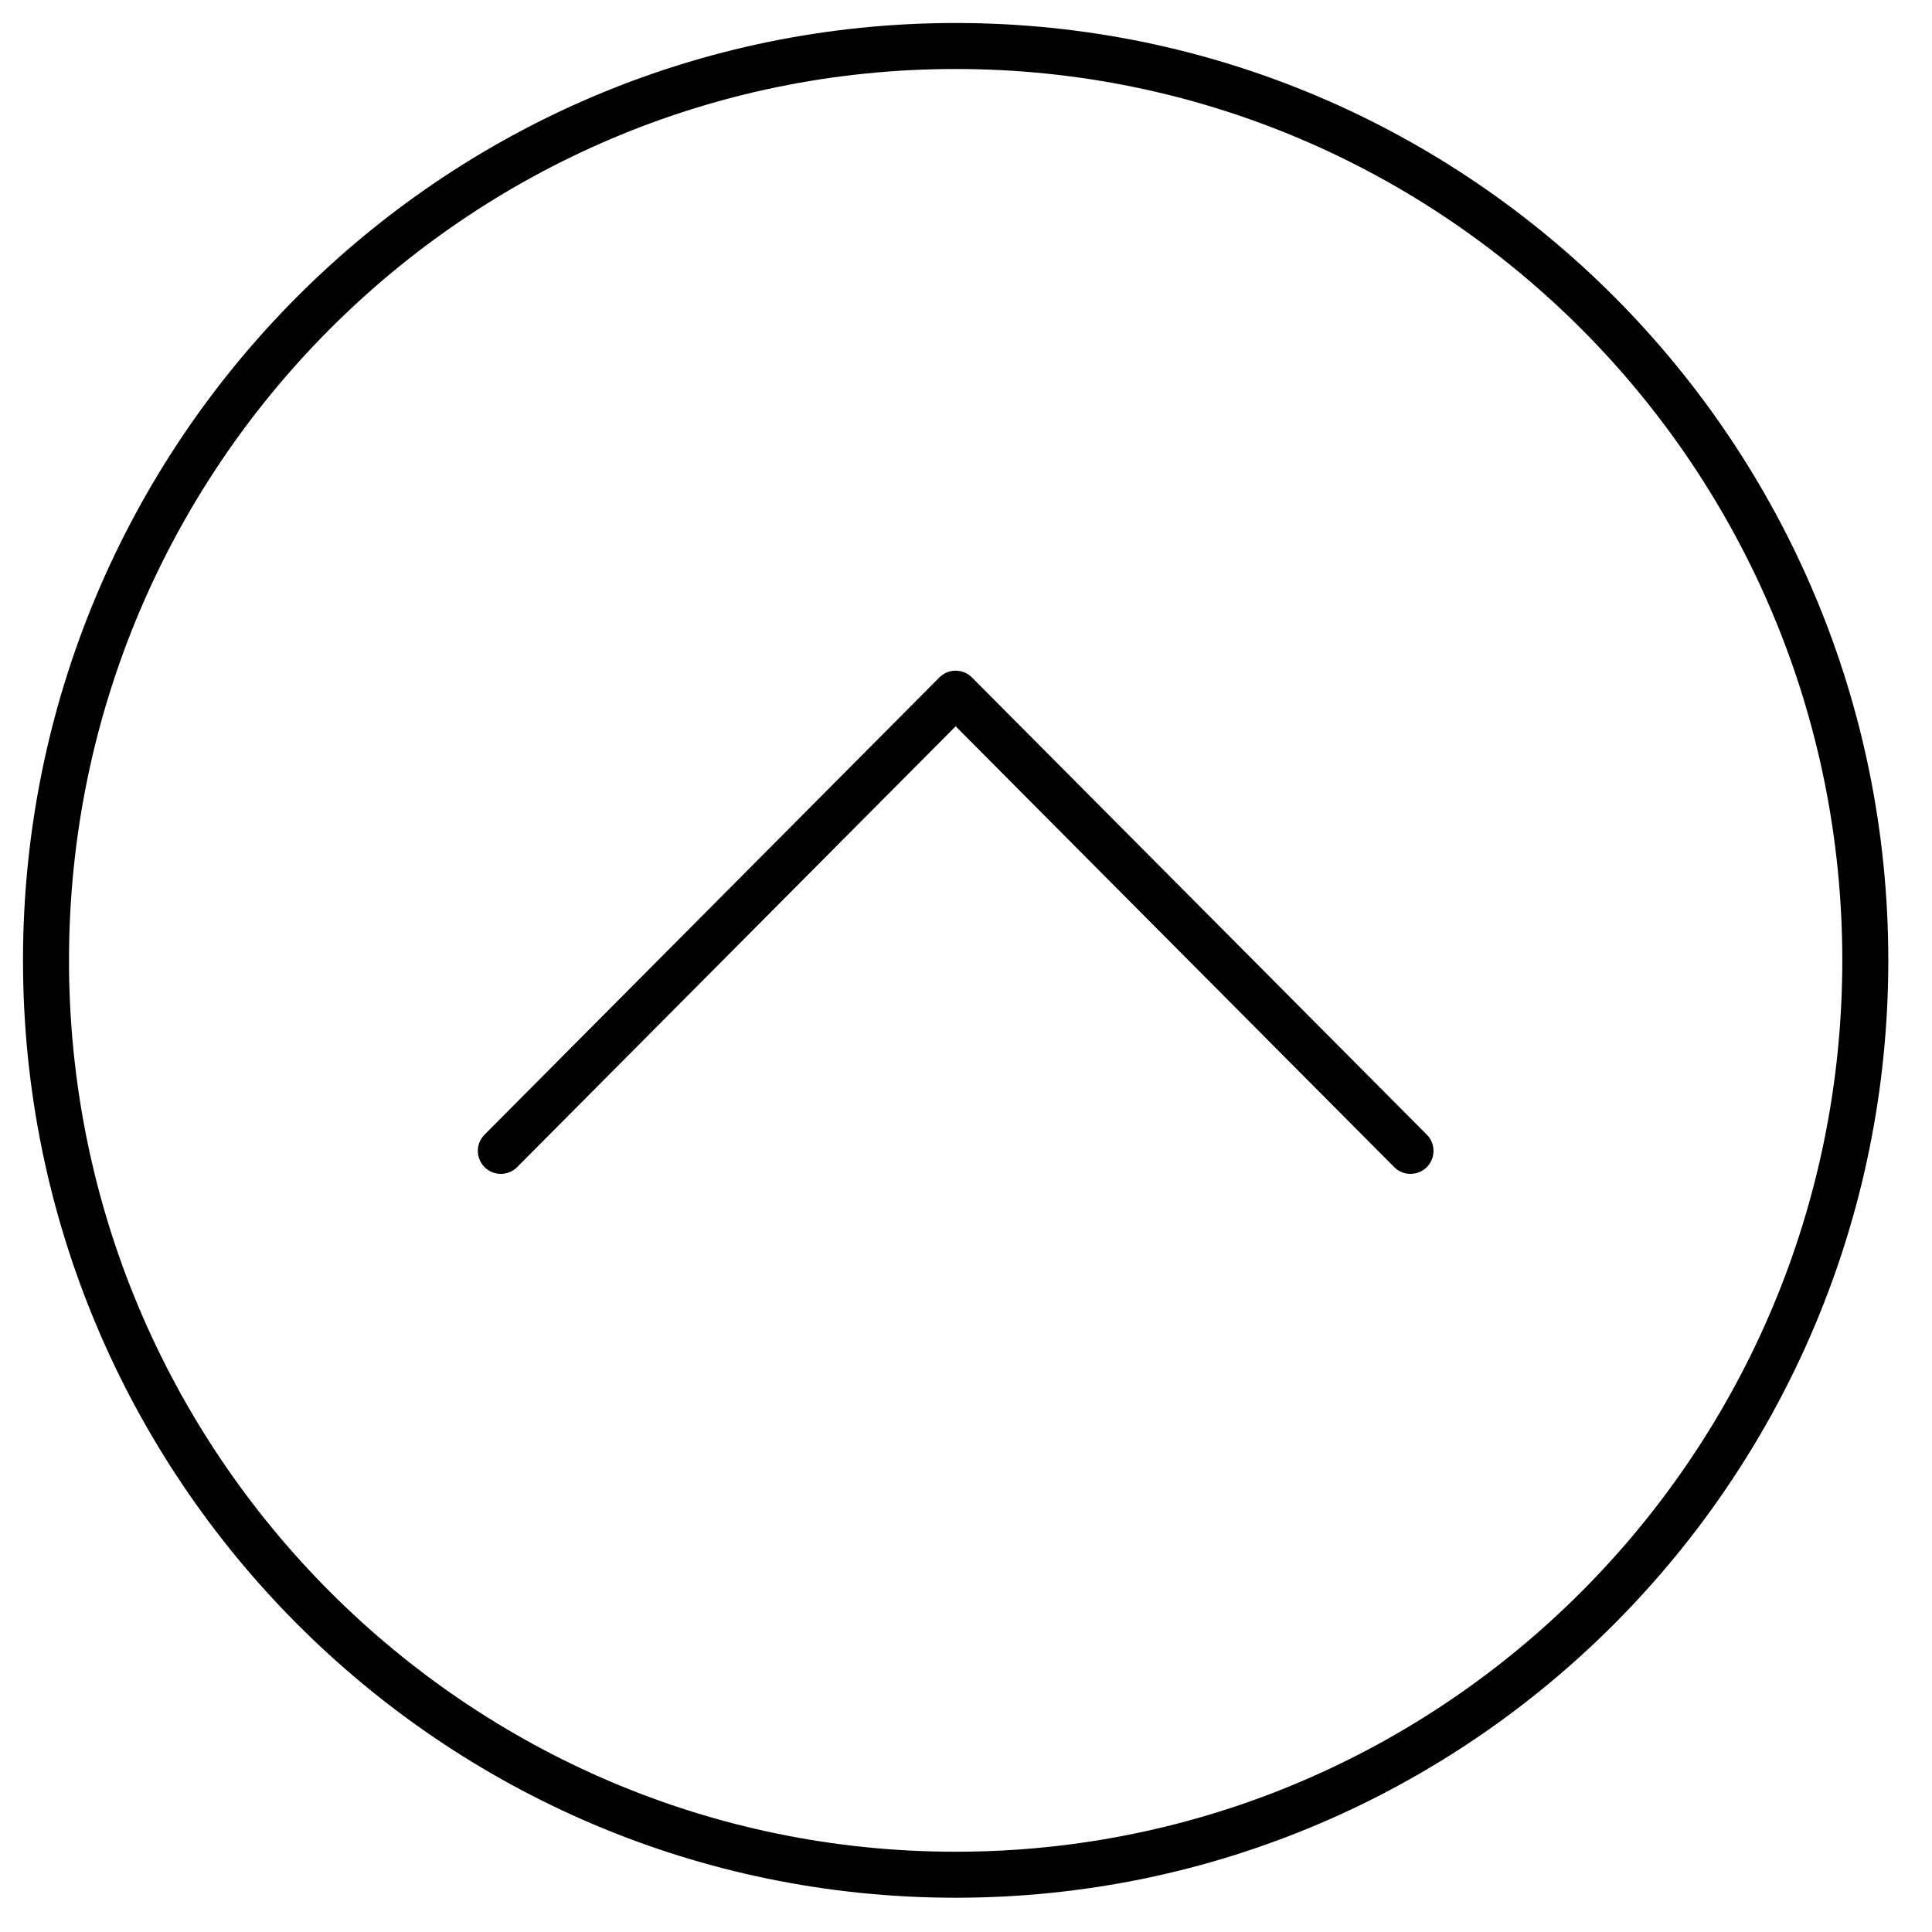 <svg width="42" height="42" viewBox="0 0 42 42" fill="none" xmlns="http://www.w3.org/2000/svg">
<path d="M30.663 25.019L20.775 15.08L10.888 25.019" stroke="black" stroke-linecap="round" stroke-linejoin="round"/>
<path d="M20.775 1C9.858 1 1 9.903 1 20.878C1 31.852 9.858 40.755 20.775 40.755C31.693 40.755 40.55 31.852 40.55 20.878C40.55 9.903 31.693 1 20.775 1Z" stroke="black" stroke-miterlimit="10"/>
</svg>
